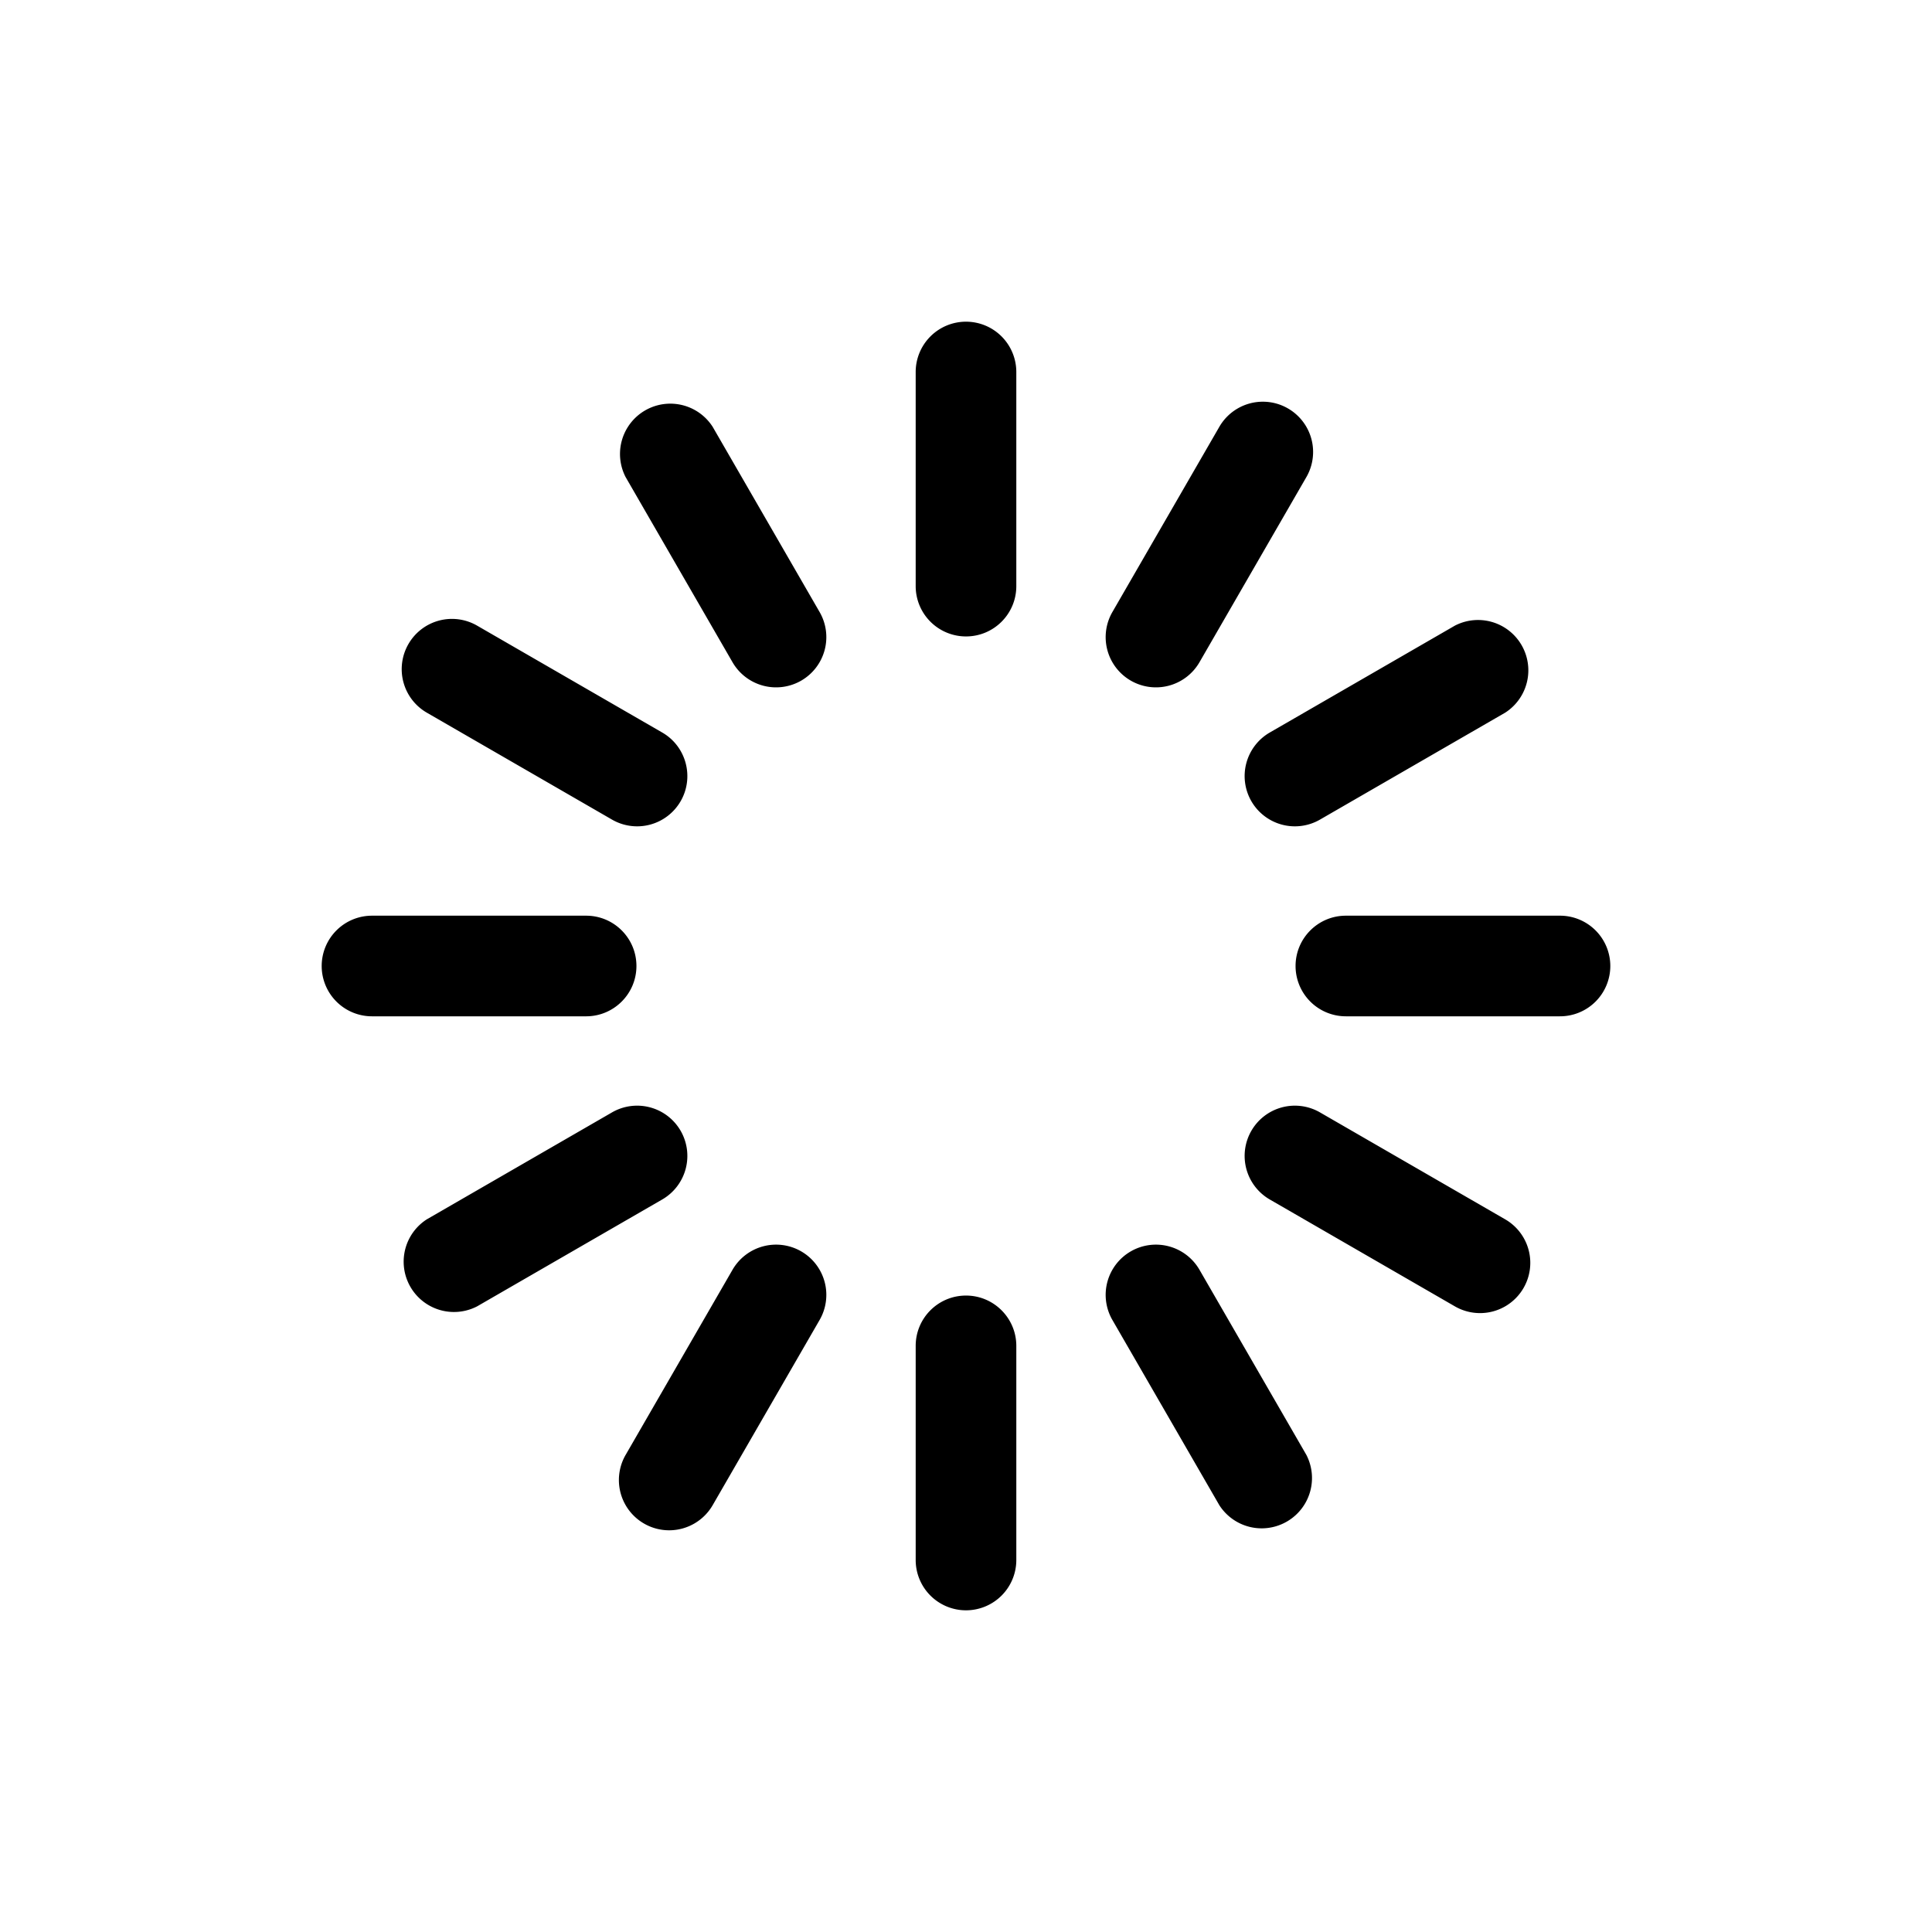 <?xml version="1.0" standalone="no"?><!DOCTYPE svg PUBLIC "-//W3C//DTD SVG 1.1//EN" "http://www.w3.org/Graphics/SVG/1.1/DTD/svg11.dtd"><svg class="icon" width="128px" height="128.00px" viewBox="0 0 1024 1024" version="1.1" xmlns="http://www.w3.org/2000/svg"><path d="M512 337.323a26.667 26.667 0 0 1-26.667-26.667V197.333a26.667 26.667 0 1 1 53.333 0v113.323c0 14.763-11.947 26.667-26.667 26.667zM424.661 360.747a26.667 26.667 0 0 1-36.395-9.728l-56.661-98.133a26.667 26.667 0 0 1 46.123-26.667l56.661 98.133a26.624 26.624 0 0 1-9.728 36.395zM360.747 424.661a26.624 26.624 0 0 1-36.395 9.728l-98.133-56.661a26.624 26.624 0 1 1 26.667-46.123l98.133 56.661c12.715 7.339 17.067 23.68 9.728 36.395zM337.323 512c0 14.72-11.947 26.667-26.667 26.667H197.333a26.667 26.667 0 1 1 0-53.333h113.323c14.763 0 26.667 11.947 26.667 26.667zM360.747 599.339a26.667 26.667 0 0 1-9.728 36.395l-98.133 56.661a26.667 26.667 0 0 1-26.667-46.123l98.133-56.661a26.624 26.624 0 0 1 36.395 9.728zM424.661 663.253a26.624 26.624 0 0 1 9.728 36.395l-56.661 98.133a26.624 26.624 0 1 1-46.123-26.667l56.661-98.133a26.667 26.667 0 0 1 36.395-9.728zM512 686.677c14.72 0 26.667 11.947 26.667 26.667v113.323a26.667 26.667 0 1 1-53.333 0v-113.323c0-14.763 11.947-26.667 26.667-26.667zM599.339 663.253a26.667 26.667 0 0 1 36.395 9.728l56.661 98.133a26.667 26.667 0 0 1-46.123 26.667l-56.661-98.133a26.624 26.624 0 0 1 9.728-36.395zM663.253 599.339a26.624 26.624 0 0 1 36.395-9.728l98.133 56.661a26.624 26.624 0 1 1-26.667 46.123l-98.133-56.661a26.667 26.667 0 0 1-9.728-36.395zM686.677 512c0-14.72 11.947-26.667 26.667-26.667h113.323a26.667 26.667 0 1 1 0 53.333h-113.323a26.667 26.667 0 0 1-26.667-26.667zM663.253 424.661a26.667 26.667 0 0 1 9.728-36.395l98.133-56.661a26.667 26.667 0 0 1 26.667 46.123l-98.133 56.661a26.624 26.624 0 0 1-36.395-9.728zM599.339 360.747a26.624 26.624 0 0 1-9.728-36.395l56.661-98.133a26.624 26.624 0 1 1 46.123 26.667l-56.661 98.133a26.667 26.667 0 0 1-36.395 9.728z" /></svg>